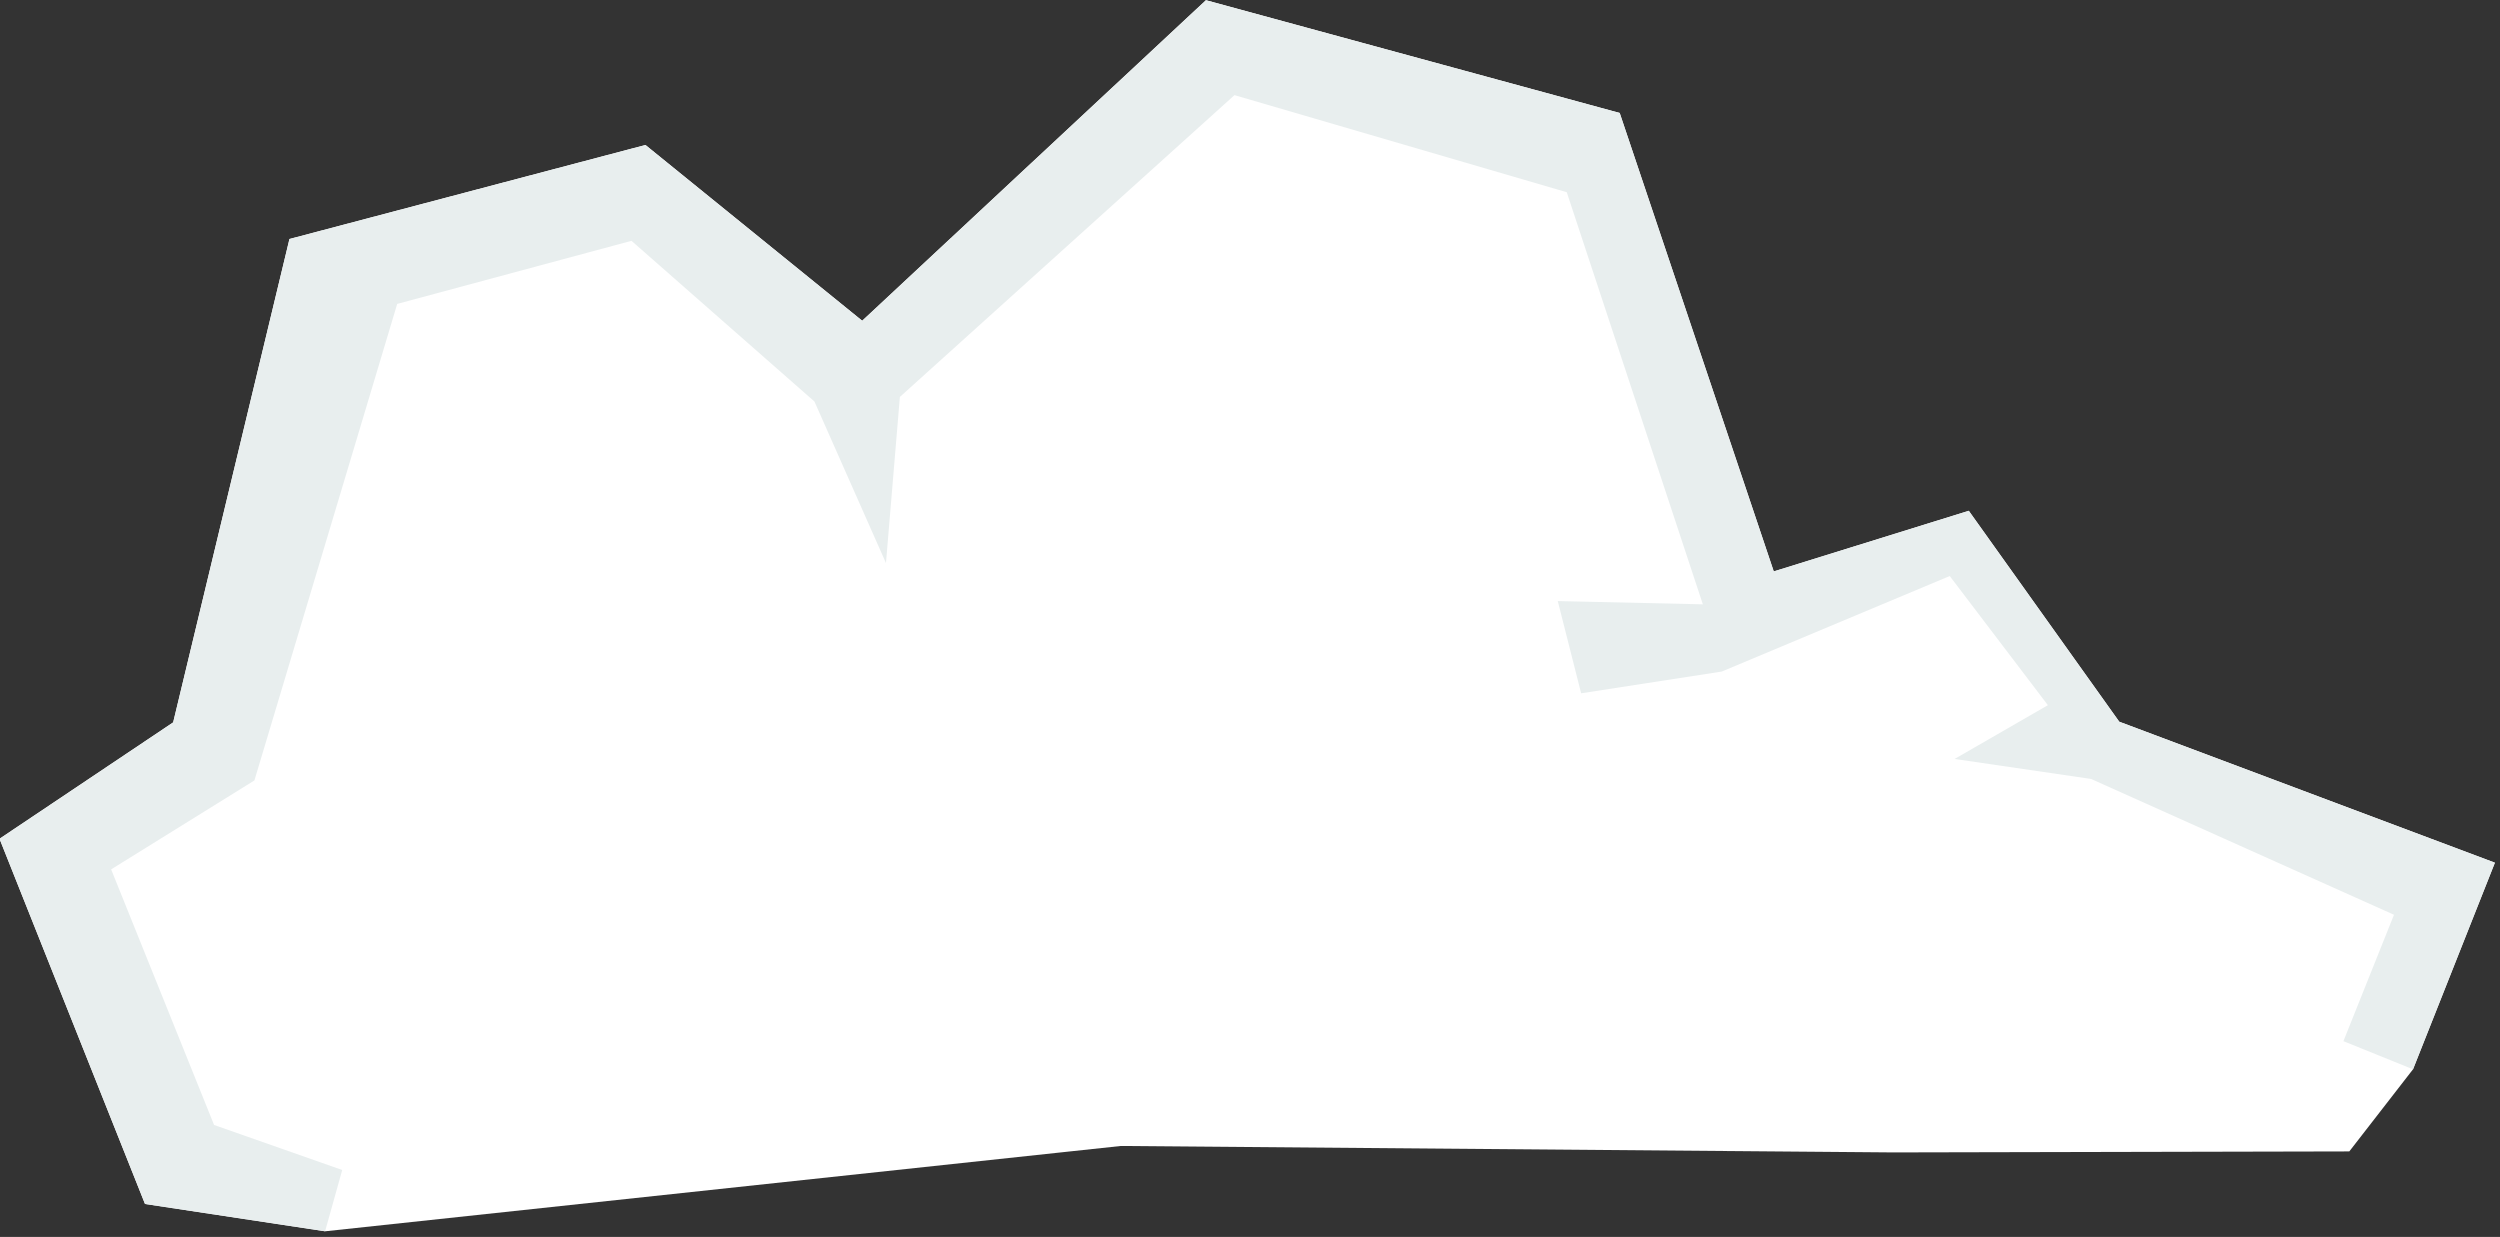 <?xml version="1.0" standalone="no"?>
<!DOCTYPE svg PUBLIC "-//W3C//DTD SVG 1.1//EN" "http://www.w3.org/Graphics/SVG/1.1/DTD/svg11.dtd">
<svg width="100%" height="100%" viewBox="0 0 287 142" version="1.1" xmlns="http://www.w3.org/2000/svg" xmlns:xlink="http://www.w3.org/1999/xlink" xml:space="preserve" style="fill-rule:evenodd;clip-rule:evenodd;stroke-linejoin:round;stroke-miterlimit:1.414;">
    <rect x="0" y="0" width="287" height="142" fill="#333333" stroke="none"/>
    <g transform="matrix(1,0,0,1,-1,-225.204)">
        <g id="cloud" transform="matrix(0.861,0,0,1,167.597,-23.388)">
            <g transform="matrix(1.431,0,0,1.233,-727.598,187.933)">
                <path d="M592.136,156.401L598.072,148.755L605.701,129.519L570.7,116.391L556.68,96.754L538.508,102.398L524.155,59.715L485.602,49.215L453.574,79.06L433.377,62.695L400.21,71.448L389.374,116.455L373.194,127.291L386.75,161.294L403.53,163.837L477.678,155.893L549.639,156.494L592.136,156.401Z" style="fill:white;"/>
                <path d="M403.53,163.837L405.126,158.13L393.187,153.938L383.595,130.14L396.944,121.859L410.249,77.492L432.078,71.618L449.125,86.579L455.79,101.62L457.086,86.152L488.261,58.054L519.222,67.094L531.903,105.463L518.384,105.16L520.562,113.746L533.664,111.722L554.906,102.828L564.052,114.853L555.359,119.86L568.07,121.72L596.299,134.368L591.587,146.135L598.072,148.755L605.701,129.519L570.7,116.391L556.68,96.754L538.508,102.398L524.155,59.715L485.602,49.215L453.574,79.06L433.377,62.695L400.21,71.448L389.374,116.455L373.194,127.291L386.75,161.294L403.53,163.837Z" style="fill:rgb(232,238,238);"/>
            </g>
        </g>
    </g>
</svg>
